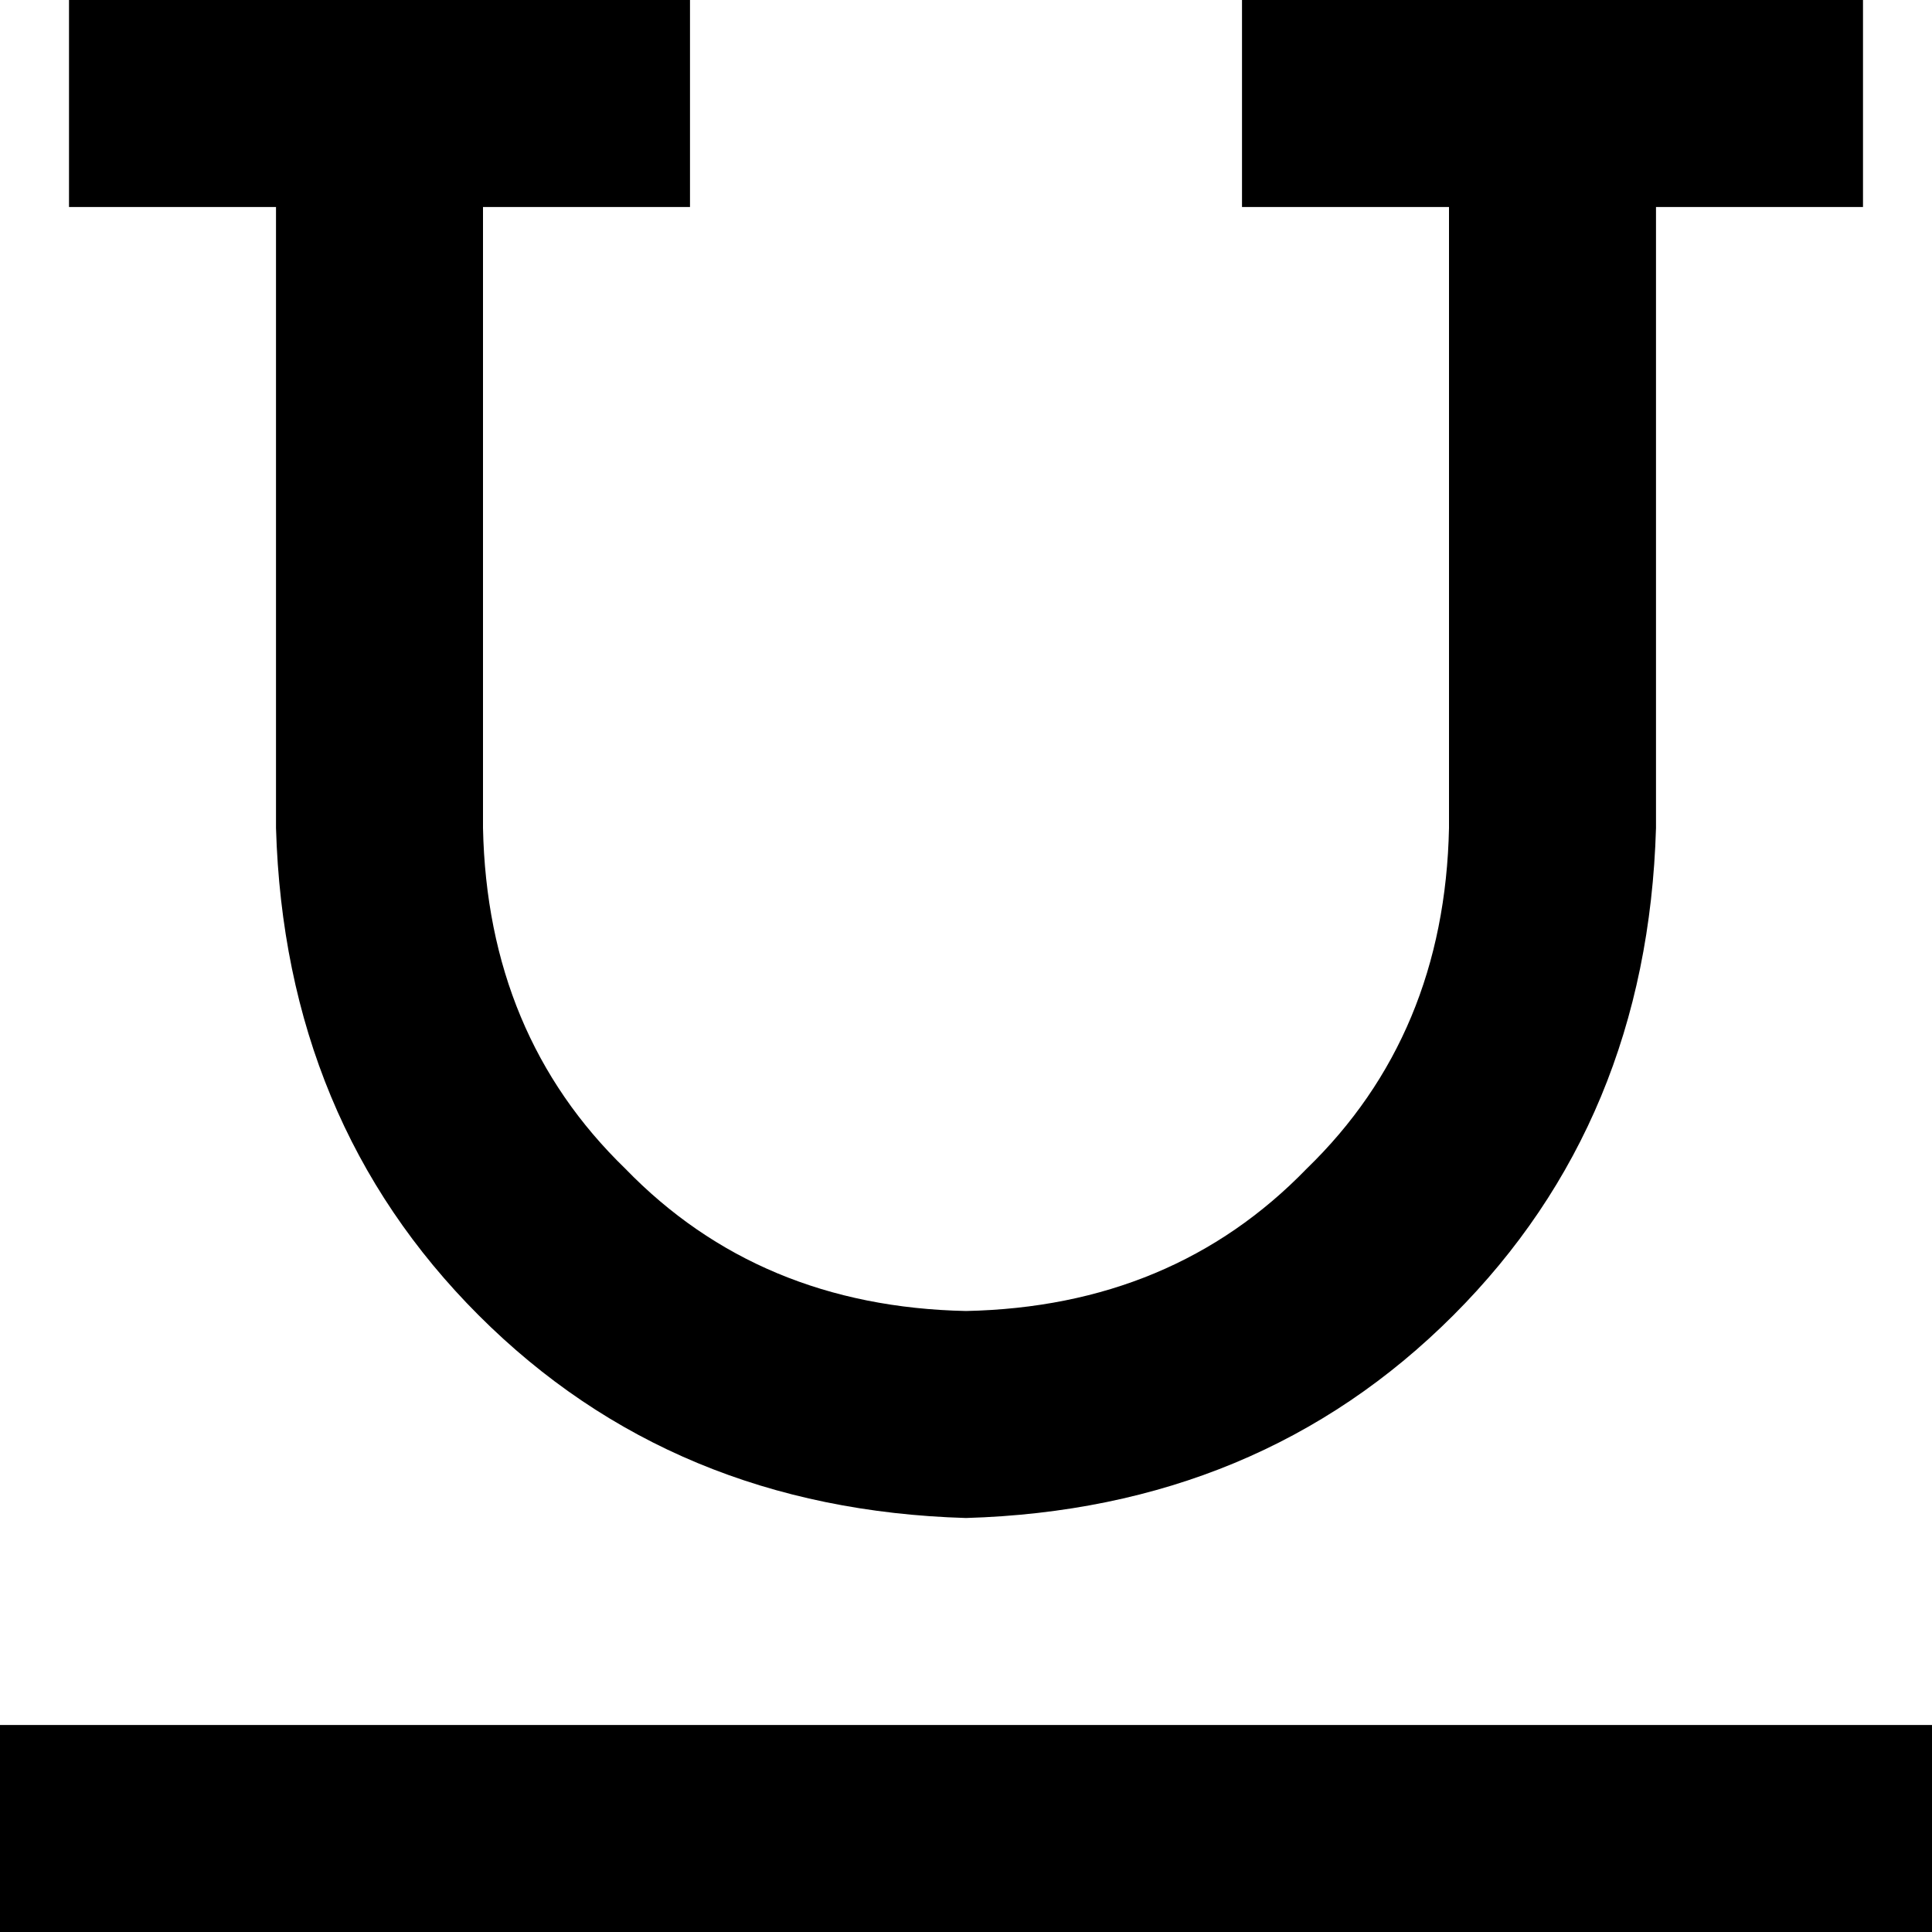 <svg xmlns="http://www.w3.org/2000/svg" viewBox="0 0 512 512">
  <path d="M 18.286 0 L 45.714 0 L 18.286 0 L 182.857 0 L 182.857 54.857 L 182.857 54.857 L 155.429 54.857 L 128 54.857 L 128 219.429 L 128 219.429 Q 129.143 274.286 165.714 309.714 Q 201.143 346.286 256 347.429 Q 310.857 346.286 346.286 309.714 Q 382.857 274.286 384 219.429 L 384 54.857 L 384 54.857 L 356.571 54.857 L 329.143 54.857 L 329.143 0 L 329.143 0 L 356.571 0 L 493.714 0 L 493.714 54.857 L 493.714 54.857 L 466.286 54.857 L 438.857 54.857 L 438.857 219.429 L 438.857 219.429 Q 436.571 297.143 385.143 348.571 Q 333.714 400 256 402.286 Q 178.286 400 126.857 348.571 Q 75.429 297.143 73.143 219.429 L 73.143 54.857 L 73.143 54.857 L 45.714 54.857 L 18.286 54.857 L 18.286 0 L 18.286 0 Z M 0 457.143 L 27.429 457.143 L 0 457.143 L 512 457.143 L 512 512 L 512 512 L 484.571 512 L 0 512 L 0 457.143 L 0 457.143 Z" />
</svg>